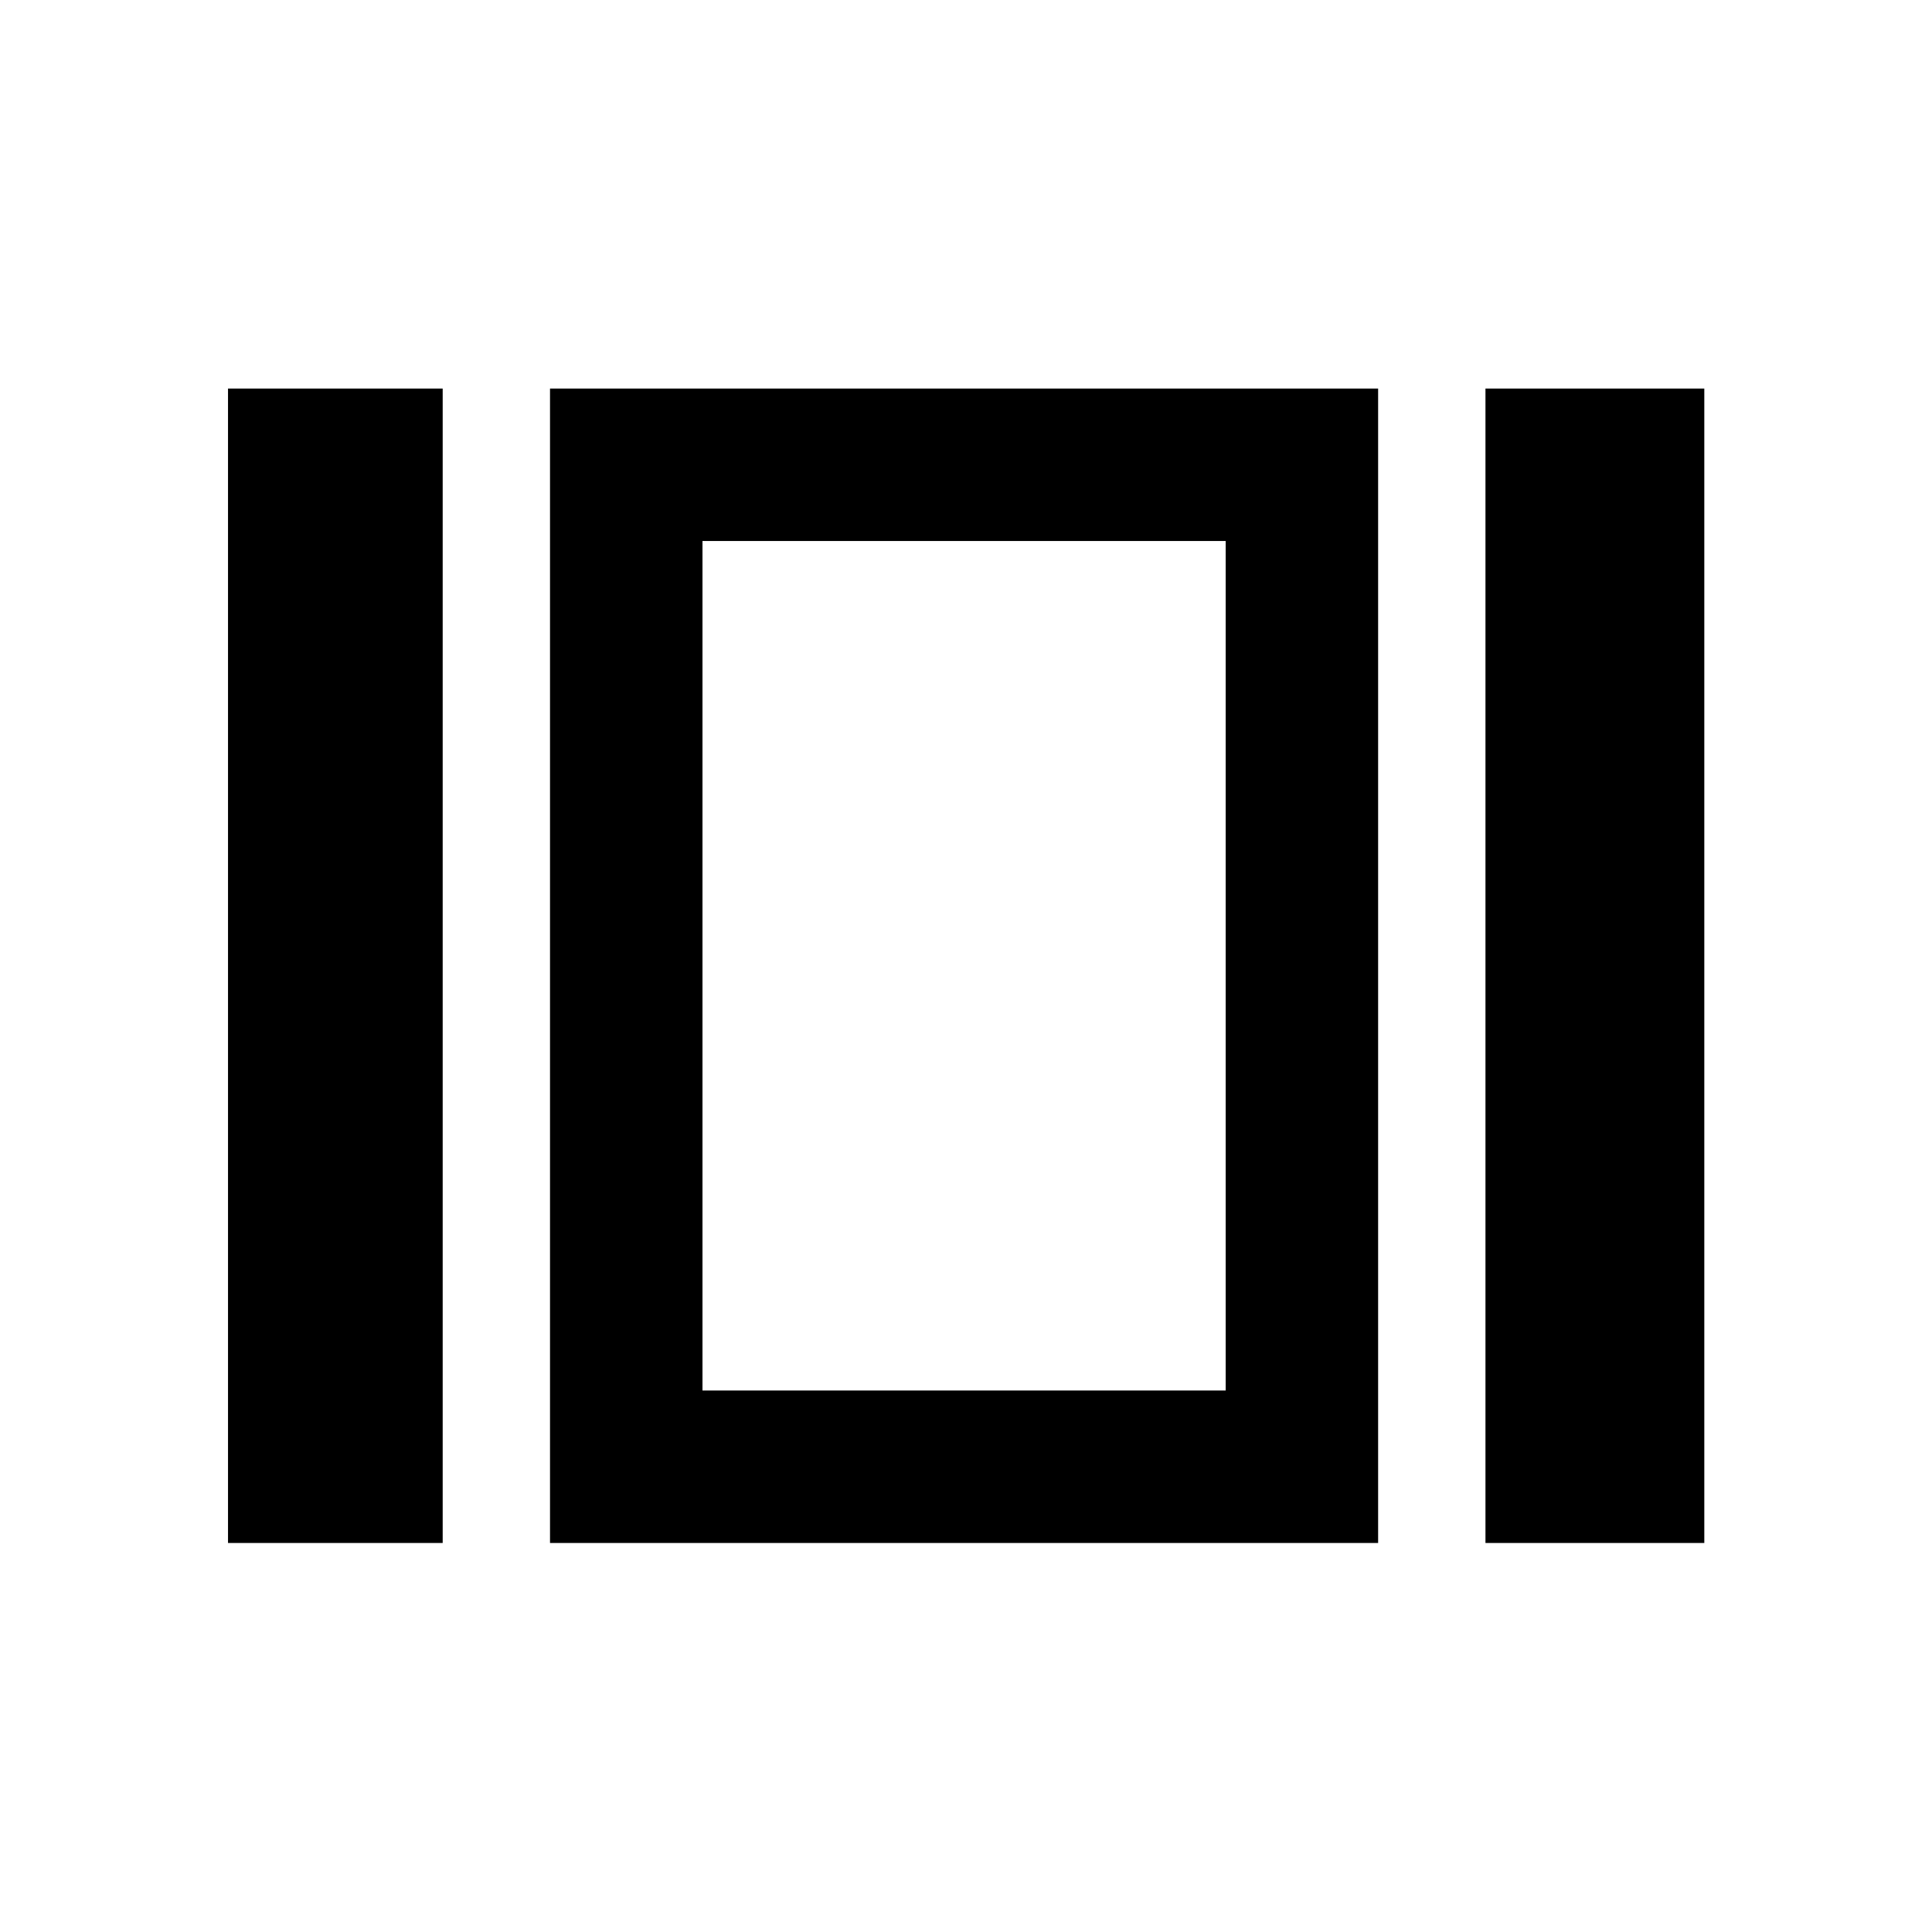 <svg xmlns="http://www.w3.org/2000/svg" height="40" viewBox="0 -960 960 960" width="40"><path d="M113.3-193.3v-573.63h106.67v573.63H113.3Zm160 0v-573.63h411.48v573.63H273.3Zm464.82 0v-573.63h108.74v573.63H738.12Zm-389.06-75.76h259.97v-422.12H349.06v422.12Zm129.9-211.18Z"/></svg>